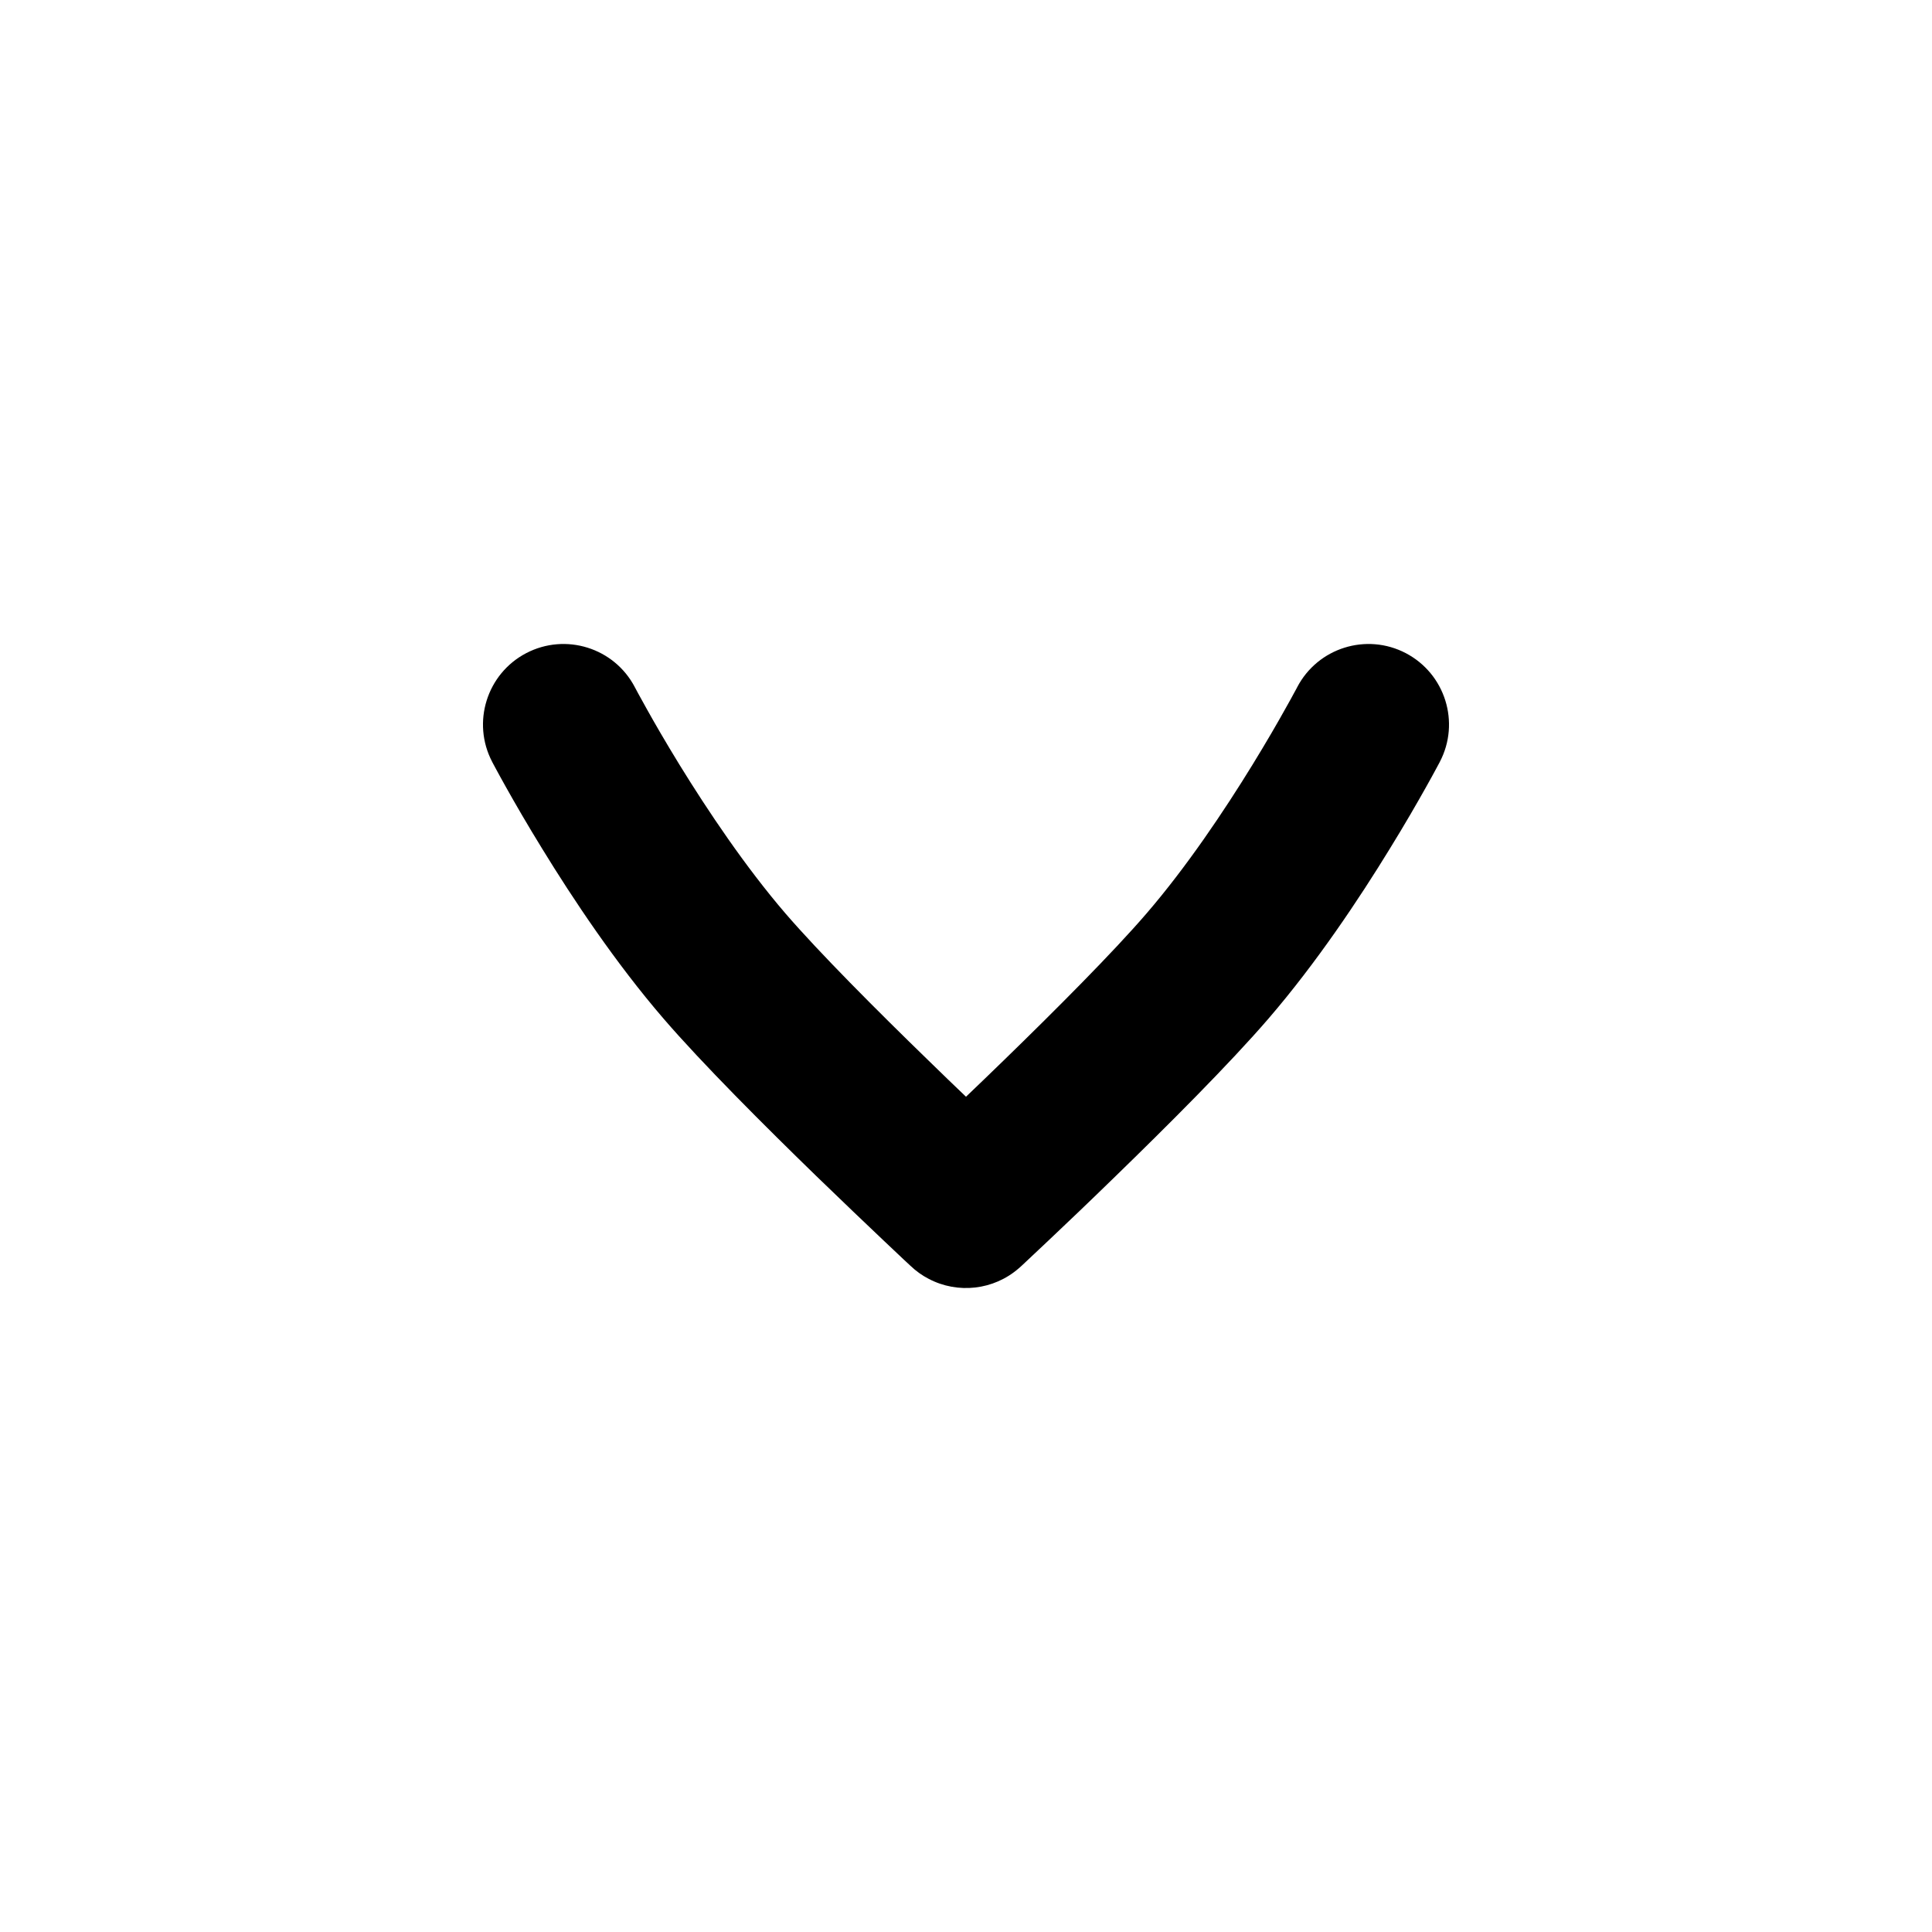 <svg width="24" height="24" viewBox="0 0 24 24" fill="none" xmlns="http://www.w3.org/2000/svg">
<path d="M17.886 9.464C18.142 8.975 17.953 8.371 17.464 8.114C16.975 7.858 16.37 8.047 16.114 8.537L16.113 8.539L16.107 8.551L16.079 8.602C16.055 8.647 16.018 8.715 15.969 8.801C15.873 8.974 15.732 9.218 15.559 9.5C15.209 10.07 14.741 10.769 14.242 11.348C13.825 11.833 13.104 12.555 12.466 13.175C12.3 13.336 12.143 13.488 12 13.624C11.857 13.488 11.7 13.336 11.535 13.175C10.896 12.555 10.176 11.833 9.758 11.348C9.26 10.769 8.792 10.07 8.441 9.5C8.268 9.218 8.127 8.974 8.031 8.801C7.983 8.715 7.946 8.647 7.921 8.602L7.894 8.551L7.887 8.539L7.886 8.536C7.63 8.047 7.026 7.858 6.536 8.114C6.047 8.37 5.858 8.975 6.114 9.464L6.115 9.467L6.116 9.468L6.118 9.472L6.127 9.489L6.161 9.552C6.19 9.606 6.232 9.683 6.286 9.779C6.393 9.97 6.547 10.238 6.737 10.546C7.112 11.158 7.644 11.959 8.242 12.653C8.725 13.214 9.505 13.992 10.141 14.61C10.464 14.923 10.758 15.203 10.971 15.405C11.077 15.506 11.164 15.587 11.224 15.644L11.294 15.709L11.31 15.724C11.379 15.79 11.456 15.845 11.538 15.887C11.897 16.075 12.343 16.028 12.656 15.755C12.665 15.748 12.673 15.74 12.682 15.732L12.707 15.709L12.776 15.644C12.836 15.588 12.923 15.506 13.03 15.405C13.243 15.204 13.537 14.924 13.859 14.61C14.495 13.992 15.275 13.214 15.758 12.653C16.356 11.959 16.888 11.158 17.263 10.546C17.453 10.238 17.607 9.97 17.714 9.779C17.768 9.683 17.81 9.606 17.839 9.552L17.873 9.489L17.882 9.472L17.885 9.467L17.886 9.464Z" fill="black"/>
</svg>
